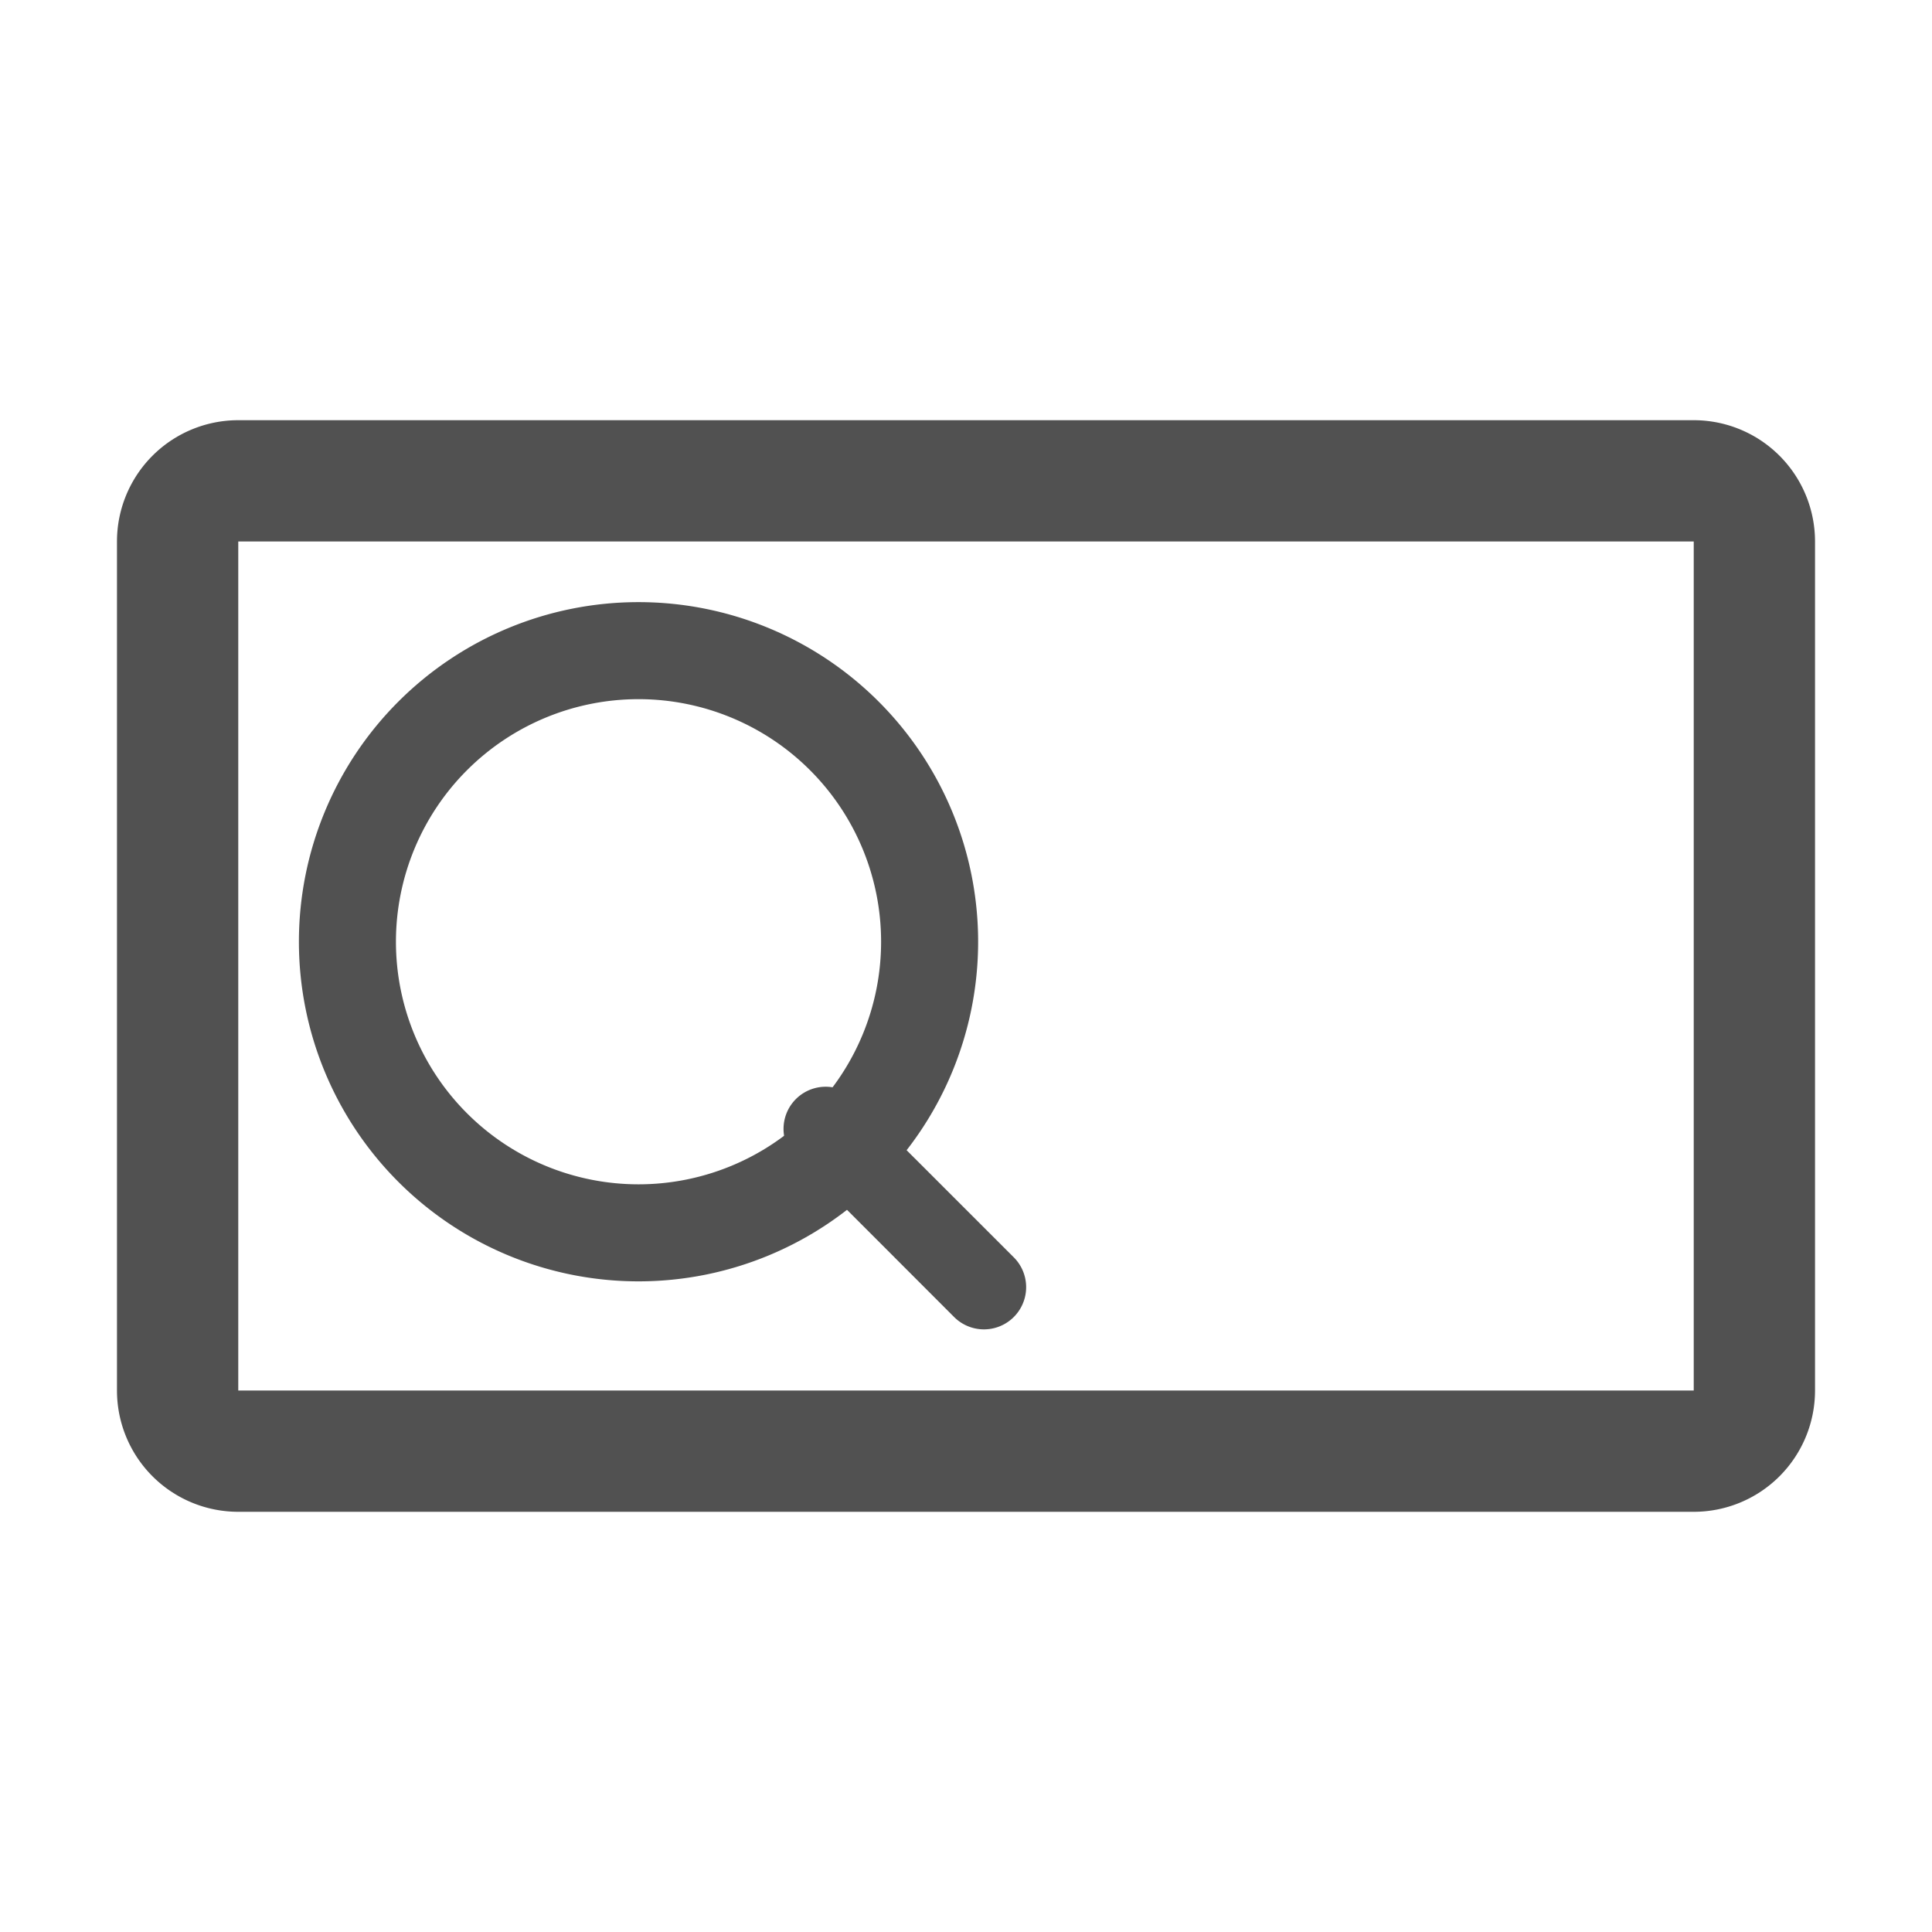 <svg t="1722436870672" class="icon" viewBox="0 0 1024 1024" version="1.1" xmlns="http://www.w3.org/2000/svg" p-id="20797" width="16" height="16">
    <path d="M897.714 222.714a64.286 64.286 0 0 1 64.286 64.286v450a64.286 64.286 0 0 1-64.286 64.286H126.286a64.286 64.286 0 0 1-64.286-64.286V287a64.286 64.286 0 0 1 64.286-64.286h771.429z m2e-8 64.286H126.286v450h771.429V287z" fill="#515151" p-id="20798"></path>
    <path d="M338.429 679.143A180 180 0 1 1 338.429 319.143a180 180 0 0 1 0 360z m0-308.571a128.571 128.571 0 1 0 0 257.143 128.571 128.571 0 0 0 0-257.143z" fill="#515151" p-id="20799"></path>
    <path d="M453.018 582.136l84.311 84.279a22.339 22.339 0 1 1-31.629 31.629l-84.311-84.375a22.339 22.339 0 0 1 31.629-31.532z" fill="#515151" p-id="20800"></path>
</svg>
